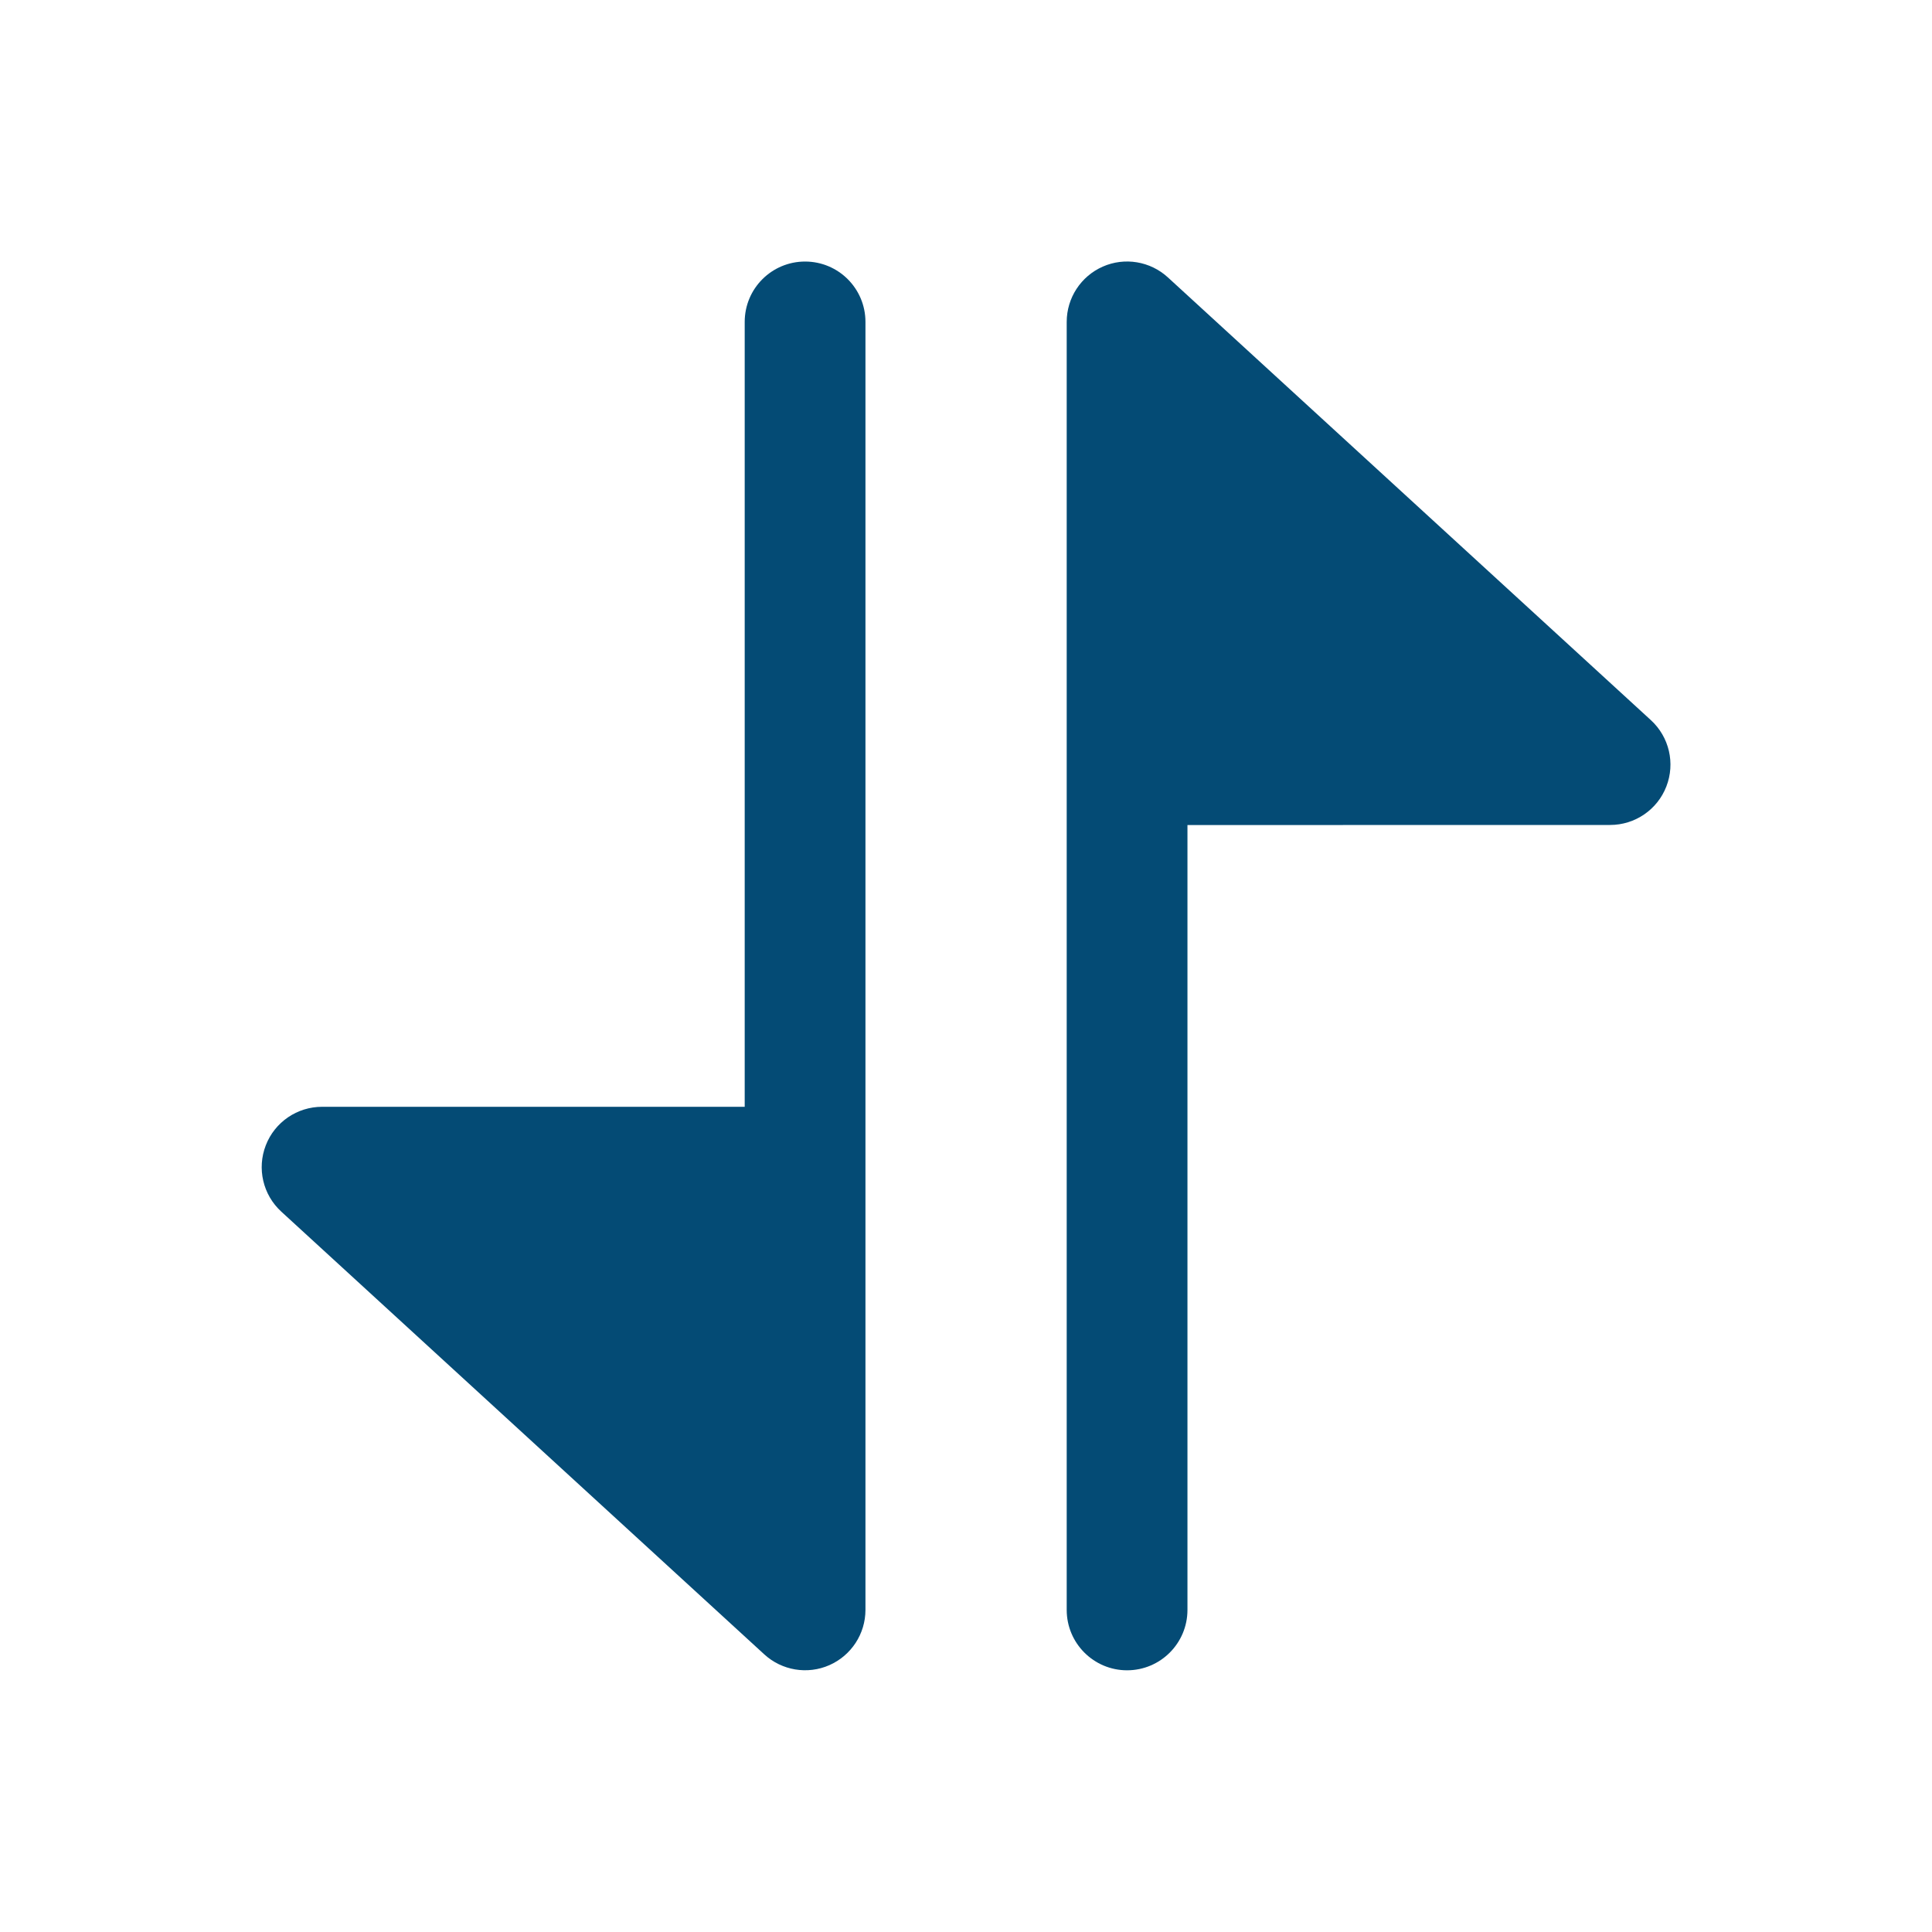 <svg width="24" height="24" viewBox="0 0 24 24" fill="none" xmlns="http://www.w3.org/2000/svg">
<path d="M4.001 13.749C3.692 13.749 3.414 13.938 3.302 14.227C3.19 14.515 3.266 14.842 3.494 15.051L9.494 20.551C9.713 20.752 10.031 20.805 10.303 20.685C10.575 20.565 10.751 20.296 10.751 19.999L10.751 3.999C10.751 3.584 10.415 3.249 10.001 3.249C9.587 3.249 9.251 3.584 9.251 3.999V13.749H4.001Z" fill="#044B75"/>
<path d="M20.001 10.248L14.751 10.249V19.999C14.751 20.413 14.415 20.749 14.001 20.749C13.587 20.749 13.251 20.413 13.251 19.999L13.251 3.999C13.251 3.701 13.427 3.432 13.699 3.312C13.971 3.192 14.289 3.245 14.508 3.446L20.508 8.946C20.736 9.155 20.812 9.482 20.7 9.77C20.588 10.059 20.31 10.248 20.001 10.248Z" fill="#044B75"/>
</svg>
